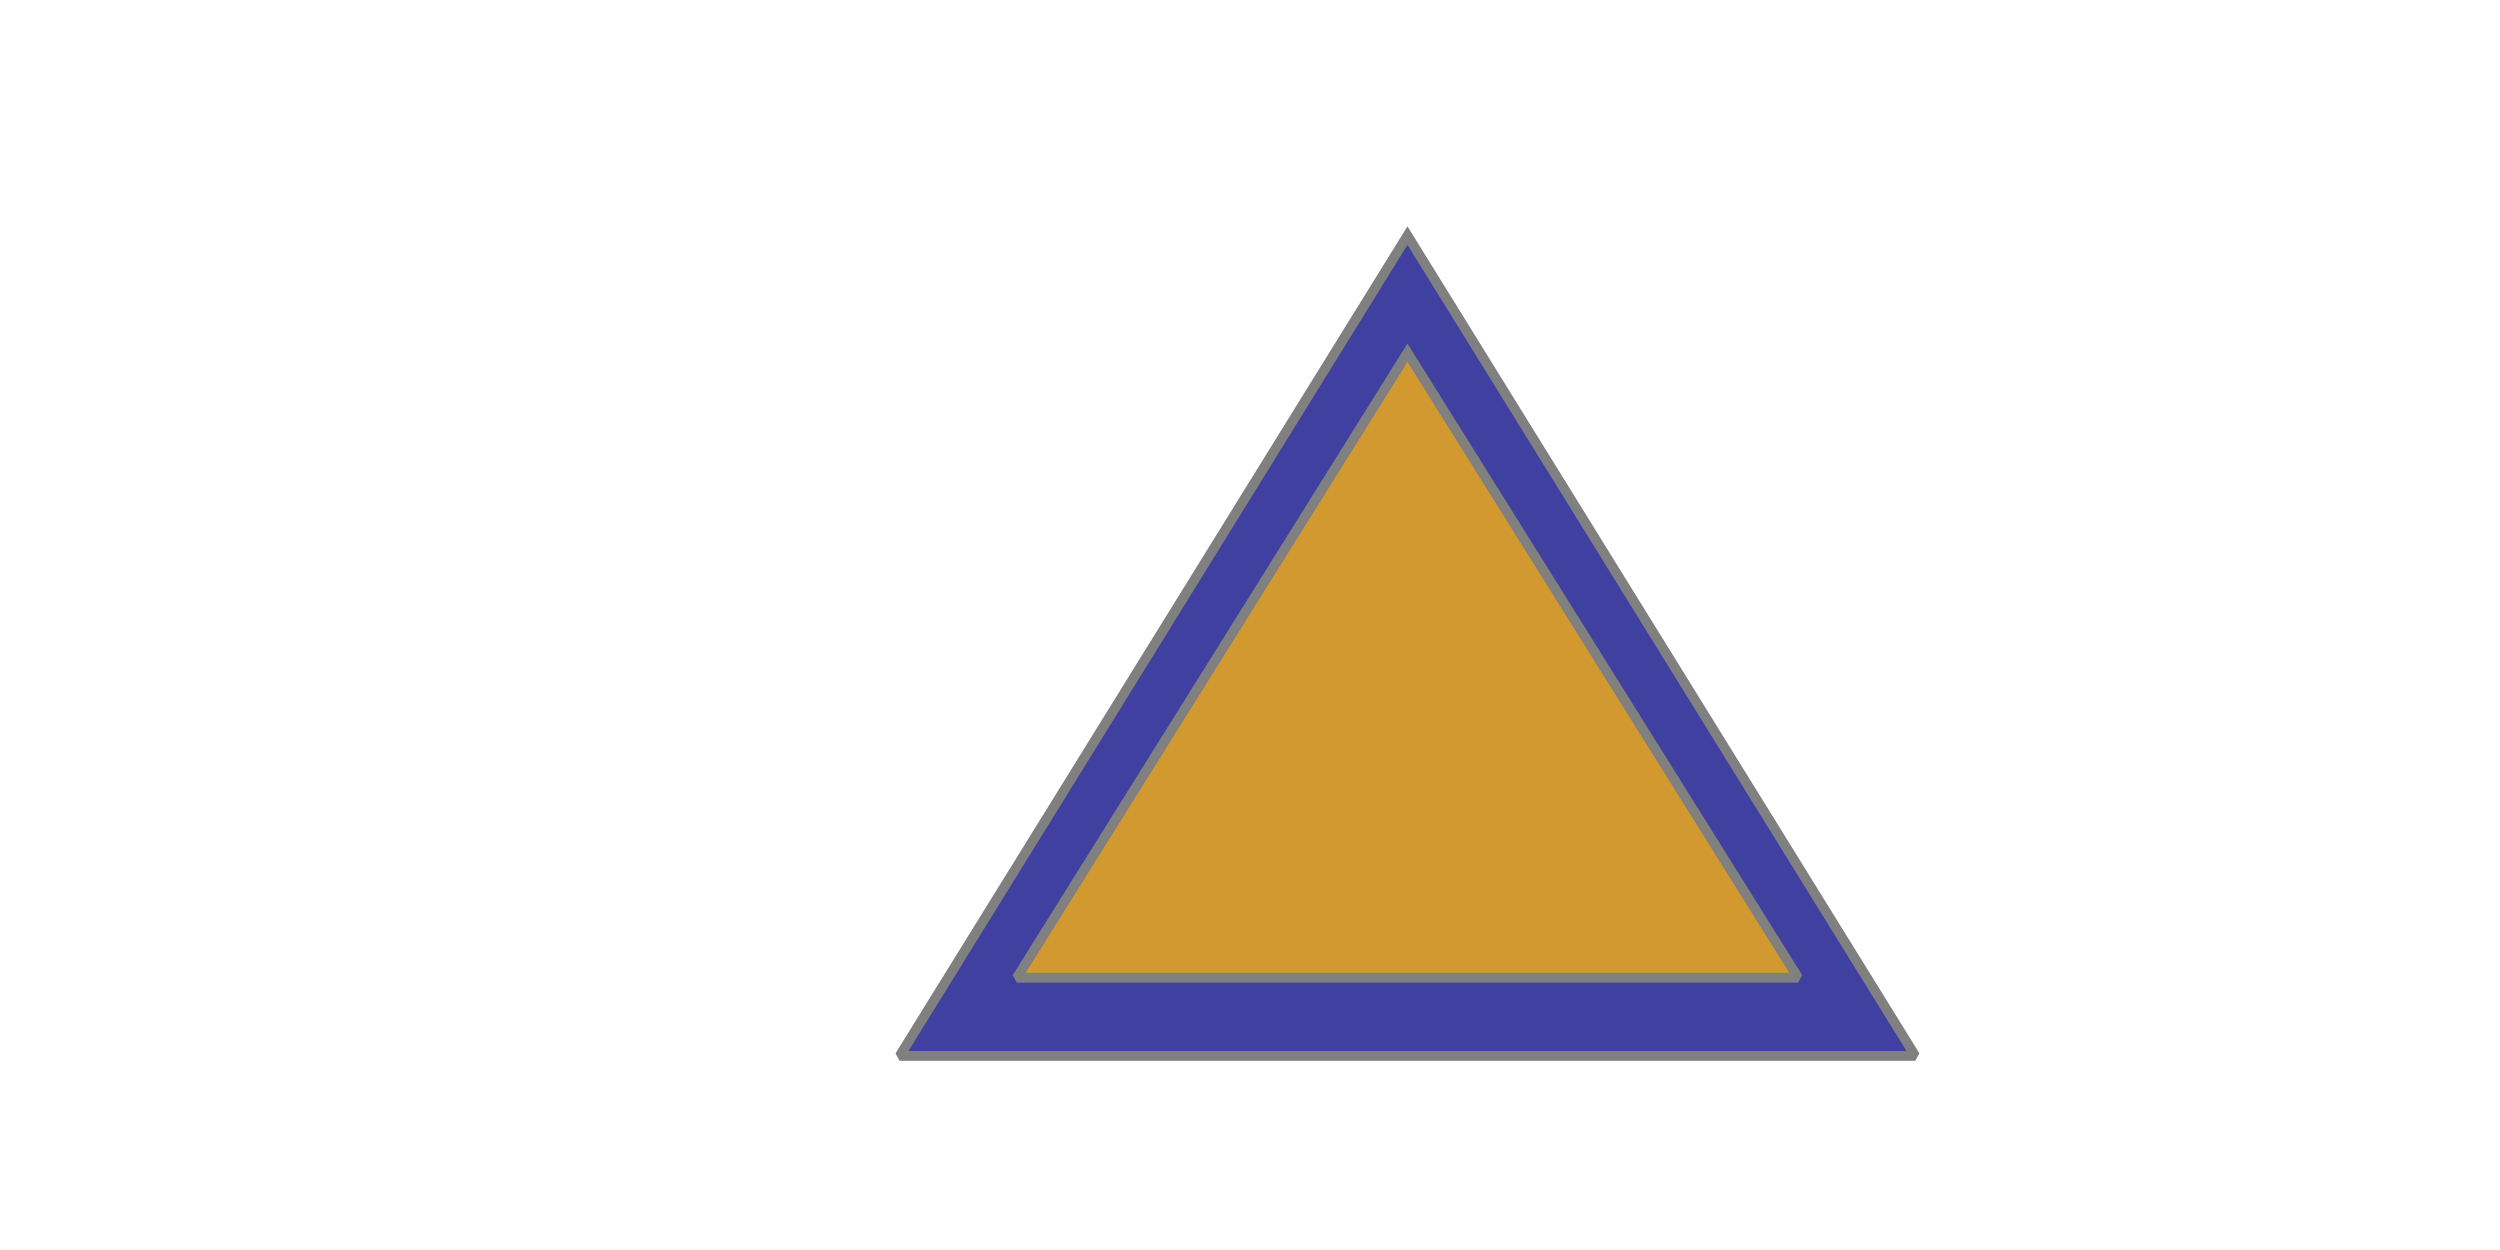 <?xml version="1.0"?>
<svg version="1.1" xmlns="http://www.w3.org/2000/svg" xmlns:xlink="http://www.w3.org/1999/xlink" width="1024" height="512" viewBox="0 0 1024 512">
<g transform="translate(320,0) scale(1,1)">
<title>shape_triangle_orange icon</title>
<desc>based on icon from the IconExperience.com V-Collection. Copyright by INCORS GmbH (www.incors.com).</desc>
<desc>Hand-traced with iVinci Express.</desc>
    <desc iVinci="yes" version="4.6" gridStep="16" showGrid="yes" snapToGrid="yes" codePlatform="0"/>
    <g id="Layer1" name="Layer 1" opacity="1">
        <g id="Shape1">
            <path id="shapePath1" d="M48.499,432.501 L256.5,96.5 L464.499,432.498 L48.499,432.501 Z" style="stroke:#808080;stroke-opacity:1;stroke-width:4;stroke-linejoin:miter;stroke-miterlimit:2;stroke-linecap:round;fill-rule:evenodd;fill:#4040a0;fill-opacity:1;"/>
        </g>
        <g id="Shape2">
            <path id="shapePath2" d="M96.5,400.5 L256.5,144.5 L416.5,400.5 L96.5,400.5 Z" style="stroke:#808080;stroke-opacity:1;stroke-width:4;stroke-linejoin:miter;stroke-miterlimit:2;stroke-linecap:round;fill-rule:evenodd;fill:#d29931;fill-opacity:1;"/>
        </g>
    </g>
</g>
</svg>
